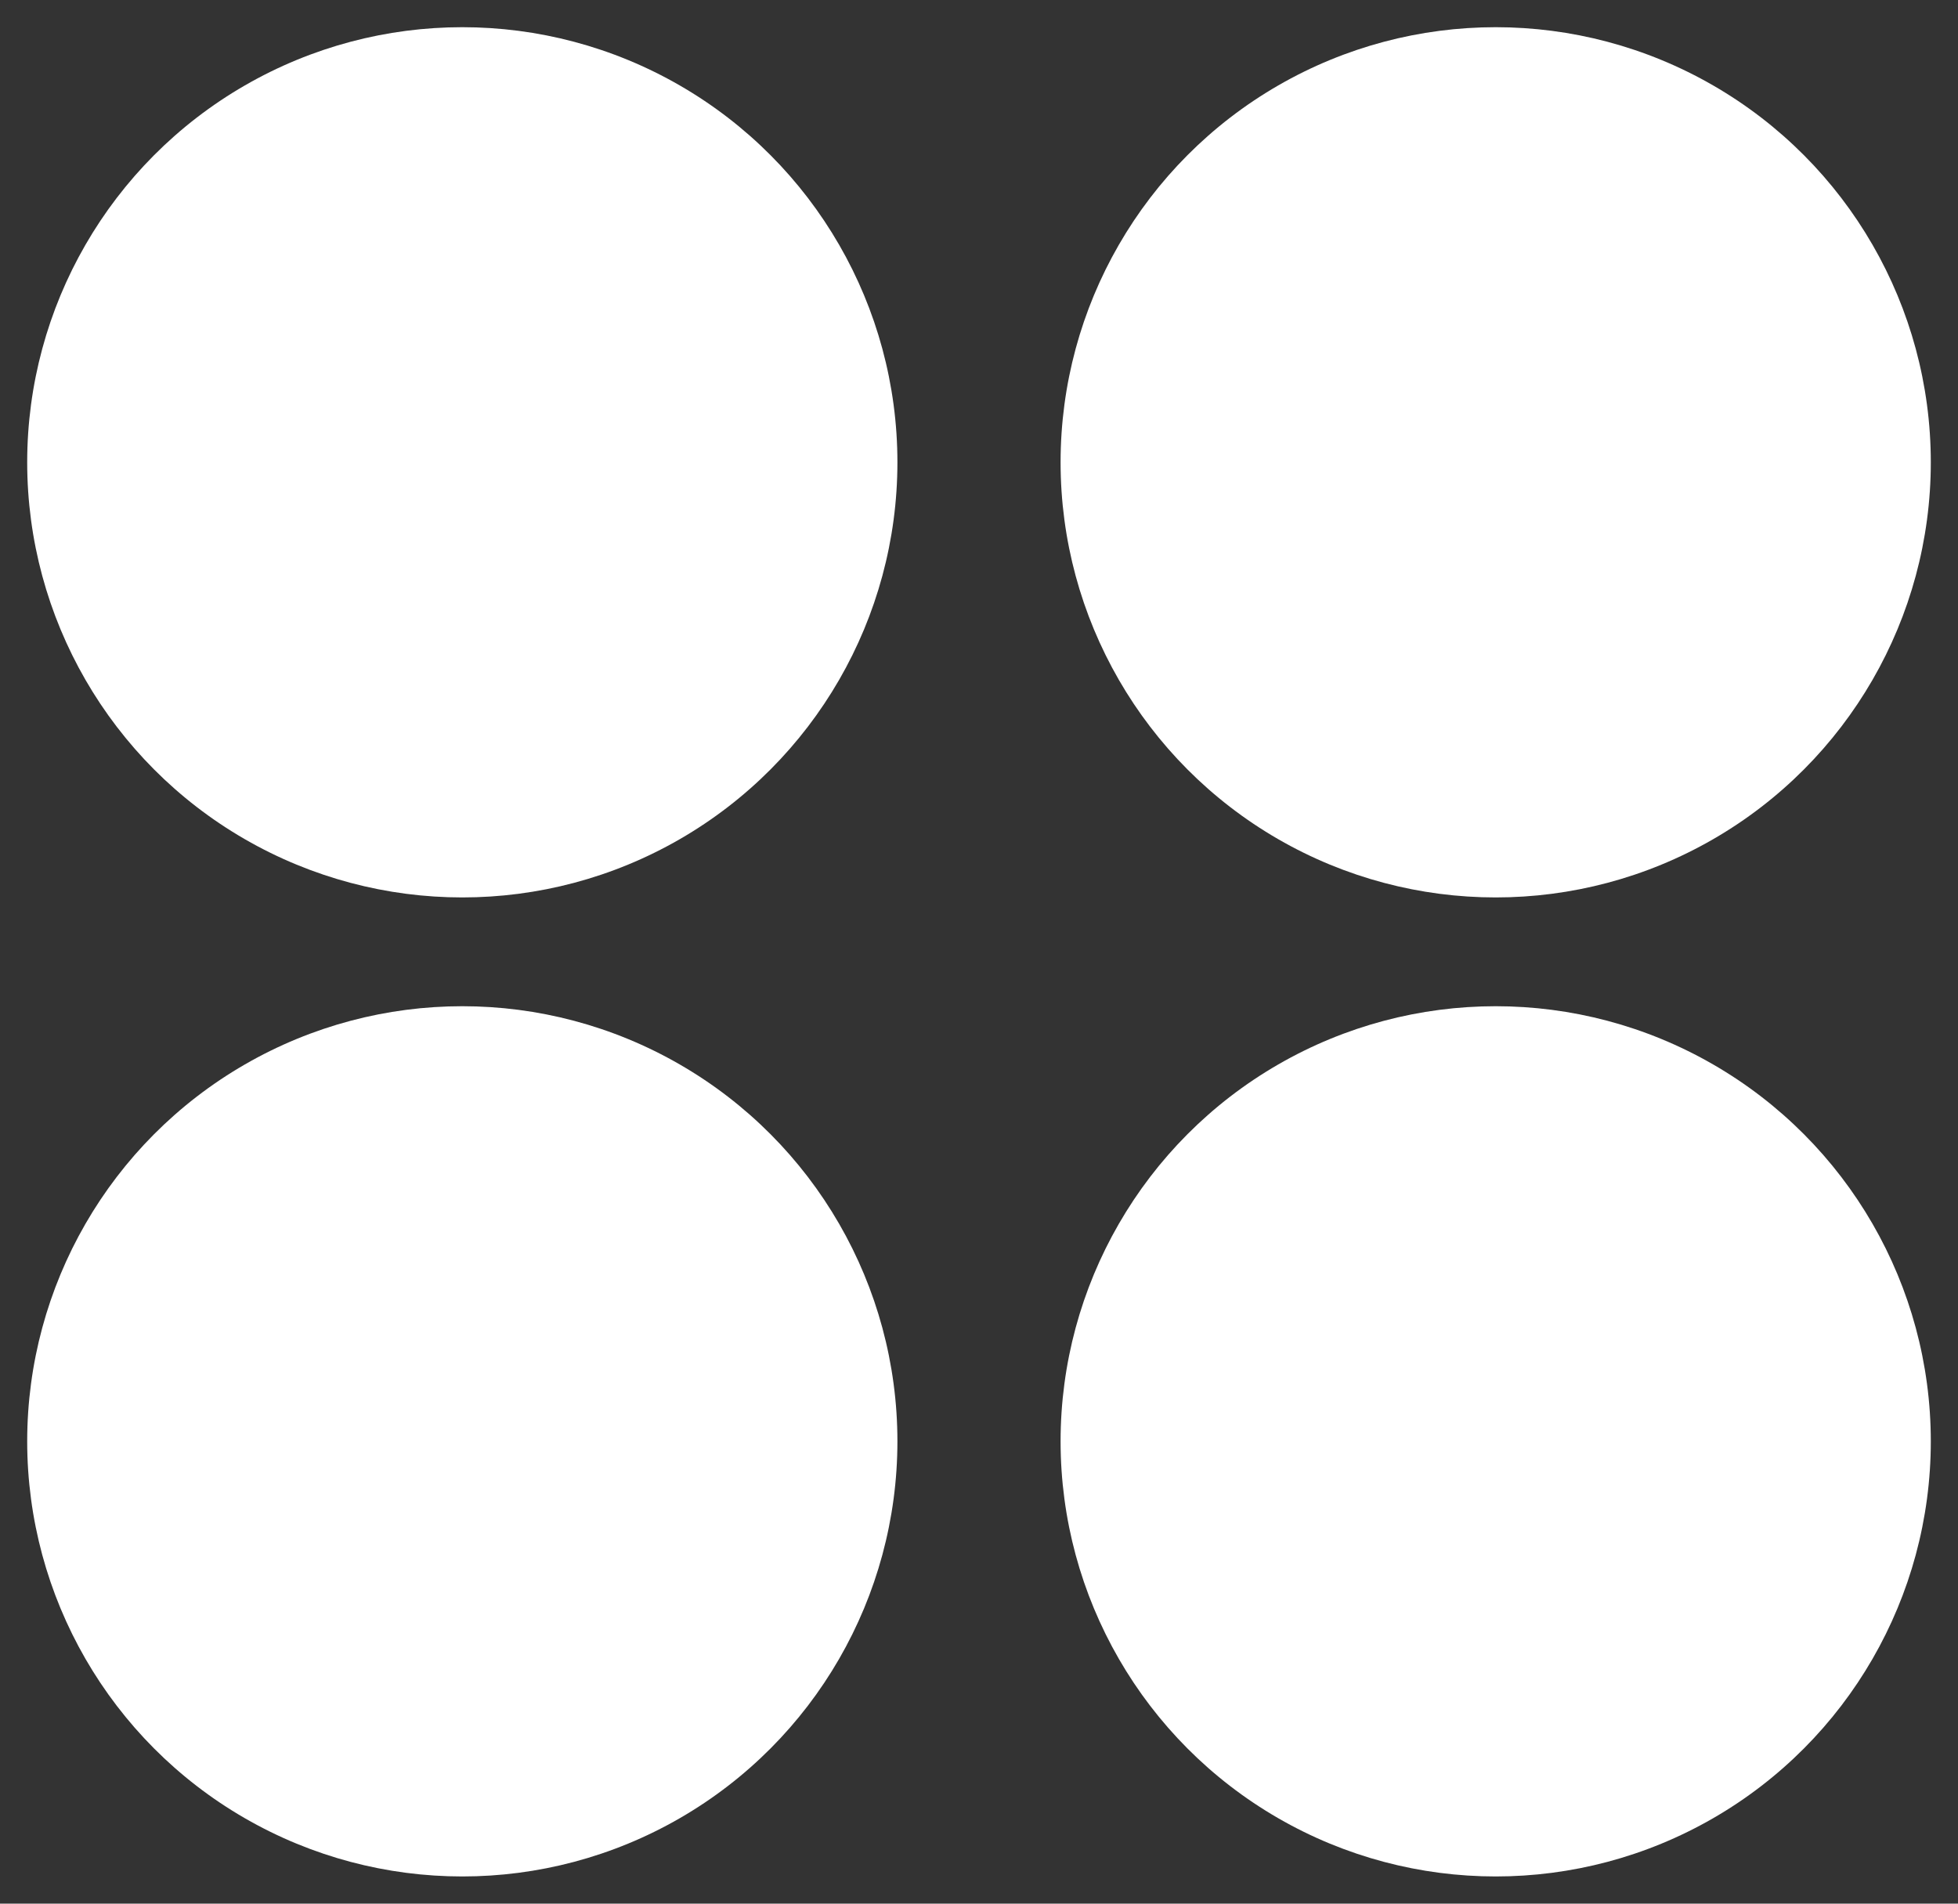 <svg xmlns="http://www.w3.org/2000/svg" width="36" height="35" viewBox="0 0 36 35">
    <rect x="0" y="0" width="36" height="35" fill="#333333" stroke="none"/>
    <circle cx="8.5" cy="8.5" r="8" fill="#fff"/>
    <circle cx="8.5" cy="8.5" r="8" fill="#fff" transform="translate(19)" />
    <circle cx="8.5" cy="8.5" r="8" fill="#fff" transform="translate(0 18)"/>
    <circle cx="8.5" cy="8.5" r="8" fill="#fff" transform="translate(19 18)"/>
</svg>
